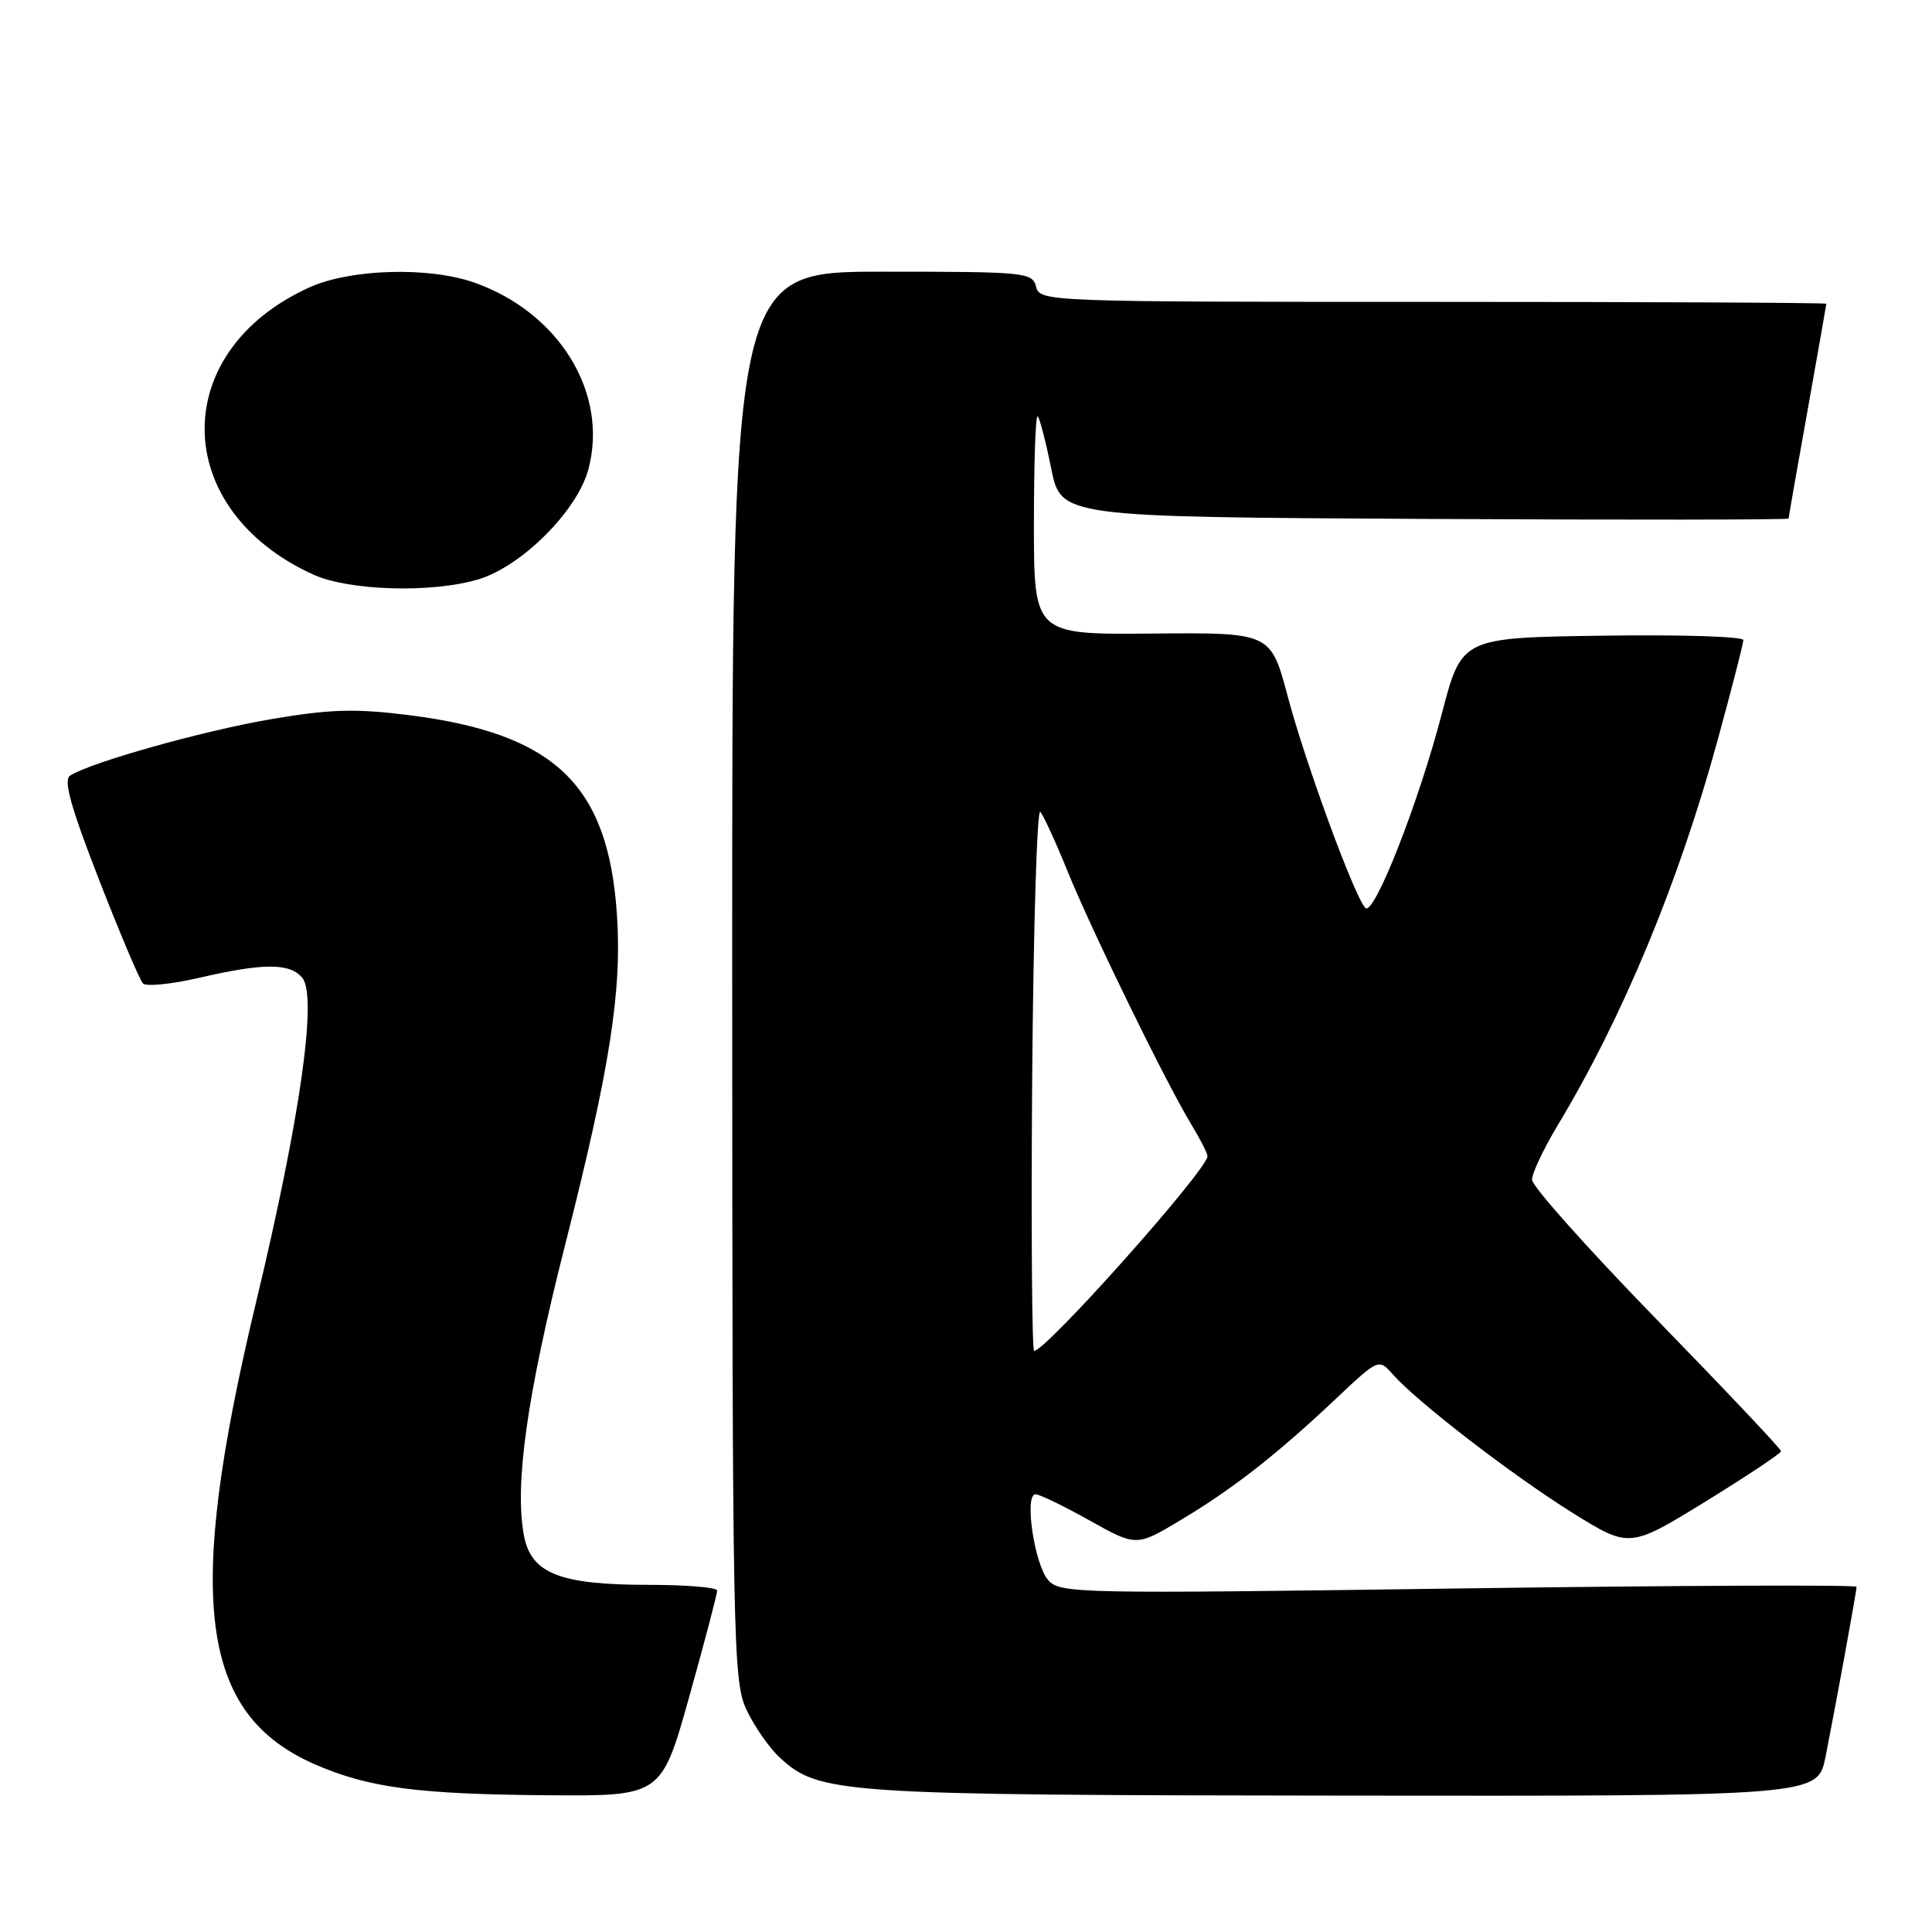 <?xml version="1.0" encoding="UTF-8" standalone="no"?>
<!DOCTYPE svg PUBLIC "-//W3C//DTD SVG 1.1//EN" "http://www.w3.org/Graphics/SVG/1.1/DTD/svg11.dtd" >
<svg xmlns="http://www.w3.org/2000/svg" xmlns:xlink="http://www.w3.org/1999/xlink" version="1.1" viewBox="0 0 256 256">
 <g >
 <path fill="currentColor"
d=" M 91.35 224.75 C 93.39 217.46 95.04 211.16 95.03 210.75 C 95.01 210.34 90.94 210.00 85.97 210.00 C 74.15 210.00 70.37 208.50 69.42 203.44 C 68.16 196.69 69.85 184.76 74.87 165.00 C 80.83 141.53 82.44 131.24 81.74 121.10 C 80.57 103.93 73.50 97.19 54.12 94.75 C 47.05 93.87 43.78 93.96 35.94 95.29 C 26.95 96.82 11.99 101.02 9.28 102.78 C 8.38 103.37 9.38 106.94 13.11 116.54 C 15.89 123.67 18.51 129.86 18.94 130.31 C 19.36 130.75 22.73 130.41 26.42 129.56 C 34.90 127.59 38.41 127.59 40.05 129.56 C 42.08 132.00 39.78 148.18 33.94 172.51 C 24.46 212.05 26.43 227.21 41.92 233.87 C 48.97 236.90 55.44 237.75 72.57 237.88 C 87.64 238.00 87.64 238.00 91.35 224.75 Z  M 241.90 232.75 C 243.37 225.31 246.00 210.88 246.00 210.26 C 246.00 209.98 222.26 210.08 193.25 210.48 C 142.56 211.19 140.44 211.15 138.88 209.36 C 137.06 207.27 135.69 198.00 137.21 198.00 C 137.74 198.00 140.97 199.56 144.38 201.47 C 150.58 204.94 150.58 204.94 156.54 201.36 C 163.44 197.23 169.23 192.69 177.09 185.27 C 182.69 180.00 182.69 180.00 184.59 182.15 C 187.83 185.81 200.40 195.48 208.34 200.44 C 215.91 205.15 215.91 205.15 225.96 198.98 C 231.48 195.58 236.00 192.57 236.00 192.29 C 236.00 192.00 228.57 184.14 219.50 174.82 C 210.43 165.50 203.00 157.18 203.00 156.32 C 203.00 155.46 204.53 152.23 206.39 149.13 C 215.02 134.79 222.40 117.03 227.58 98.13 C 229.46 91.27 231.00 85.28 231.00 84.81 C 231.00 84.34 222.60 84.08 212.34 84.23 C 193.68 84.50 193.68 84.50 191.07 94.50 C 187.95 106.45 182.05 121.45 180.92 120.31 C 179.50 118.89 172.98 101.12 170.64 92.31 C 168.38 83.81 168.38 83.81 152.69 83.95 C 137.00 84.09 137.00 84.09 137.00 69.38 C 137.00 61.29 137.22 54.89 137.50 55.16 C 137.77 55.43 138.58 58.55 139.29 62.08 C 140.59 68.50 140.59 68.50 188.79 68.76 C 215.31 68.90 237.00 68.88 237.00 68.71 C 237.00 68.54 238.12 62.12 239.50 54.45 C 240.87 46.78 241.99 40.39 242.00 40.25 C 242.00 40.11 218.56 40.00 189.91 40.00 C 138.65 40.00 137.80 39.97 137.29 38.00 C 136.79 36.08 135.93 36.00 116.88 36.00 C 97.00 36.00 97.00 36.00 97.02 129.25 C 97.04 217.77 97.14 222.70 98.89 226.50 C 99.91 228.70 101.91 231.58 103.34 232.90 C 108.54 237.69 111.14 237.86 178.18 237.93 C 240.86 238.00 240.86 238.00 241.90 232.75 Z  M 63.38 76.77 C 69.14 75.04 76.50 67.68 77.97 62.17 C 80.65 52.10 74.12 41.42 62.84 37.44 C 56.81 35.32 46.43 35.62 41.00 38.08 C 22.27 46.56 22.54 67.49 41.50 76.13 C 46.24 78.29 57.22 78.61 63.38 76.77 Z  M 136.77 142.83 C 136.93 122.93 137.41 107.07 137.85 107.57 C 138.28 108.08 139.92 111.65 141.48 115.50 C 144.68 123.37 154.60 143.67 157.86 149.00 C 159.03 150.93 159.99 152.81 160.00 153.20 C 160.01 154.97 138.62 179.00 137.03 179.00 C 136.74 179.00 136.62 162.72 136.77 142.83 Z "/>
</g>
</svg>